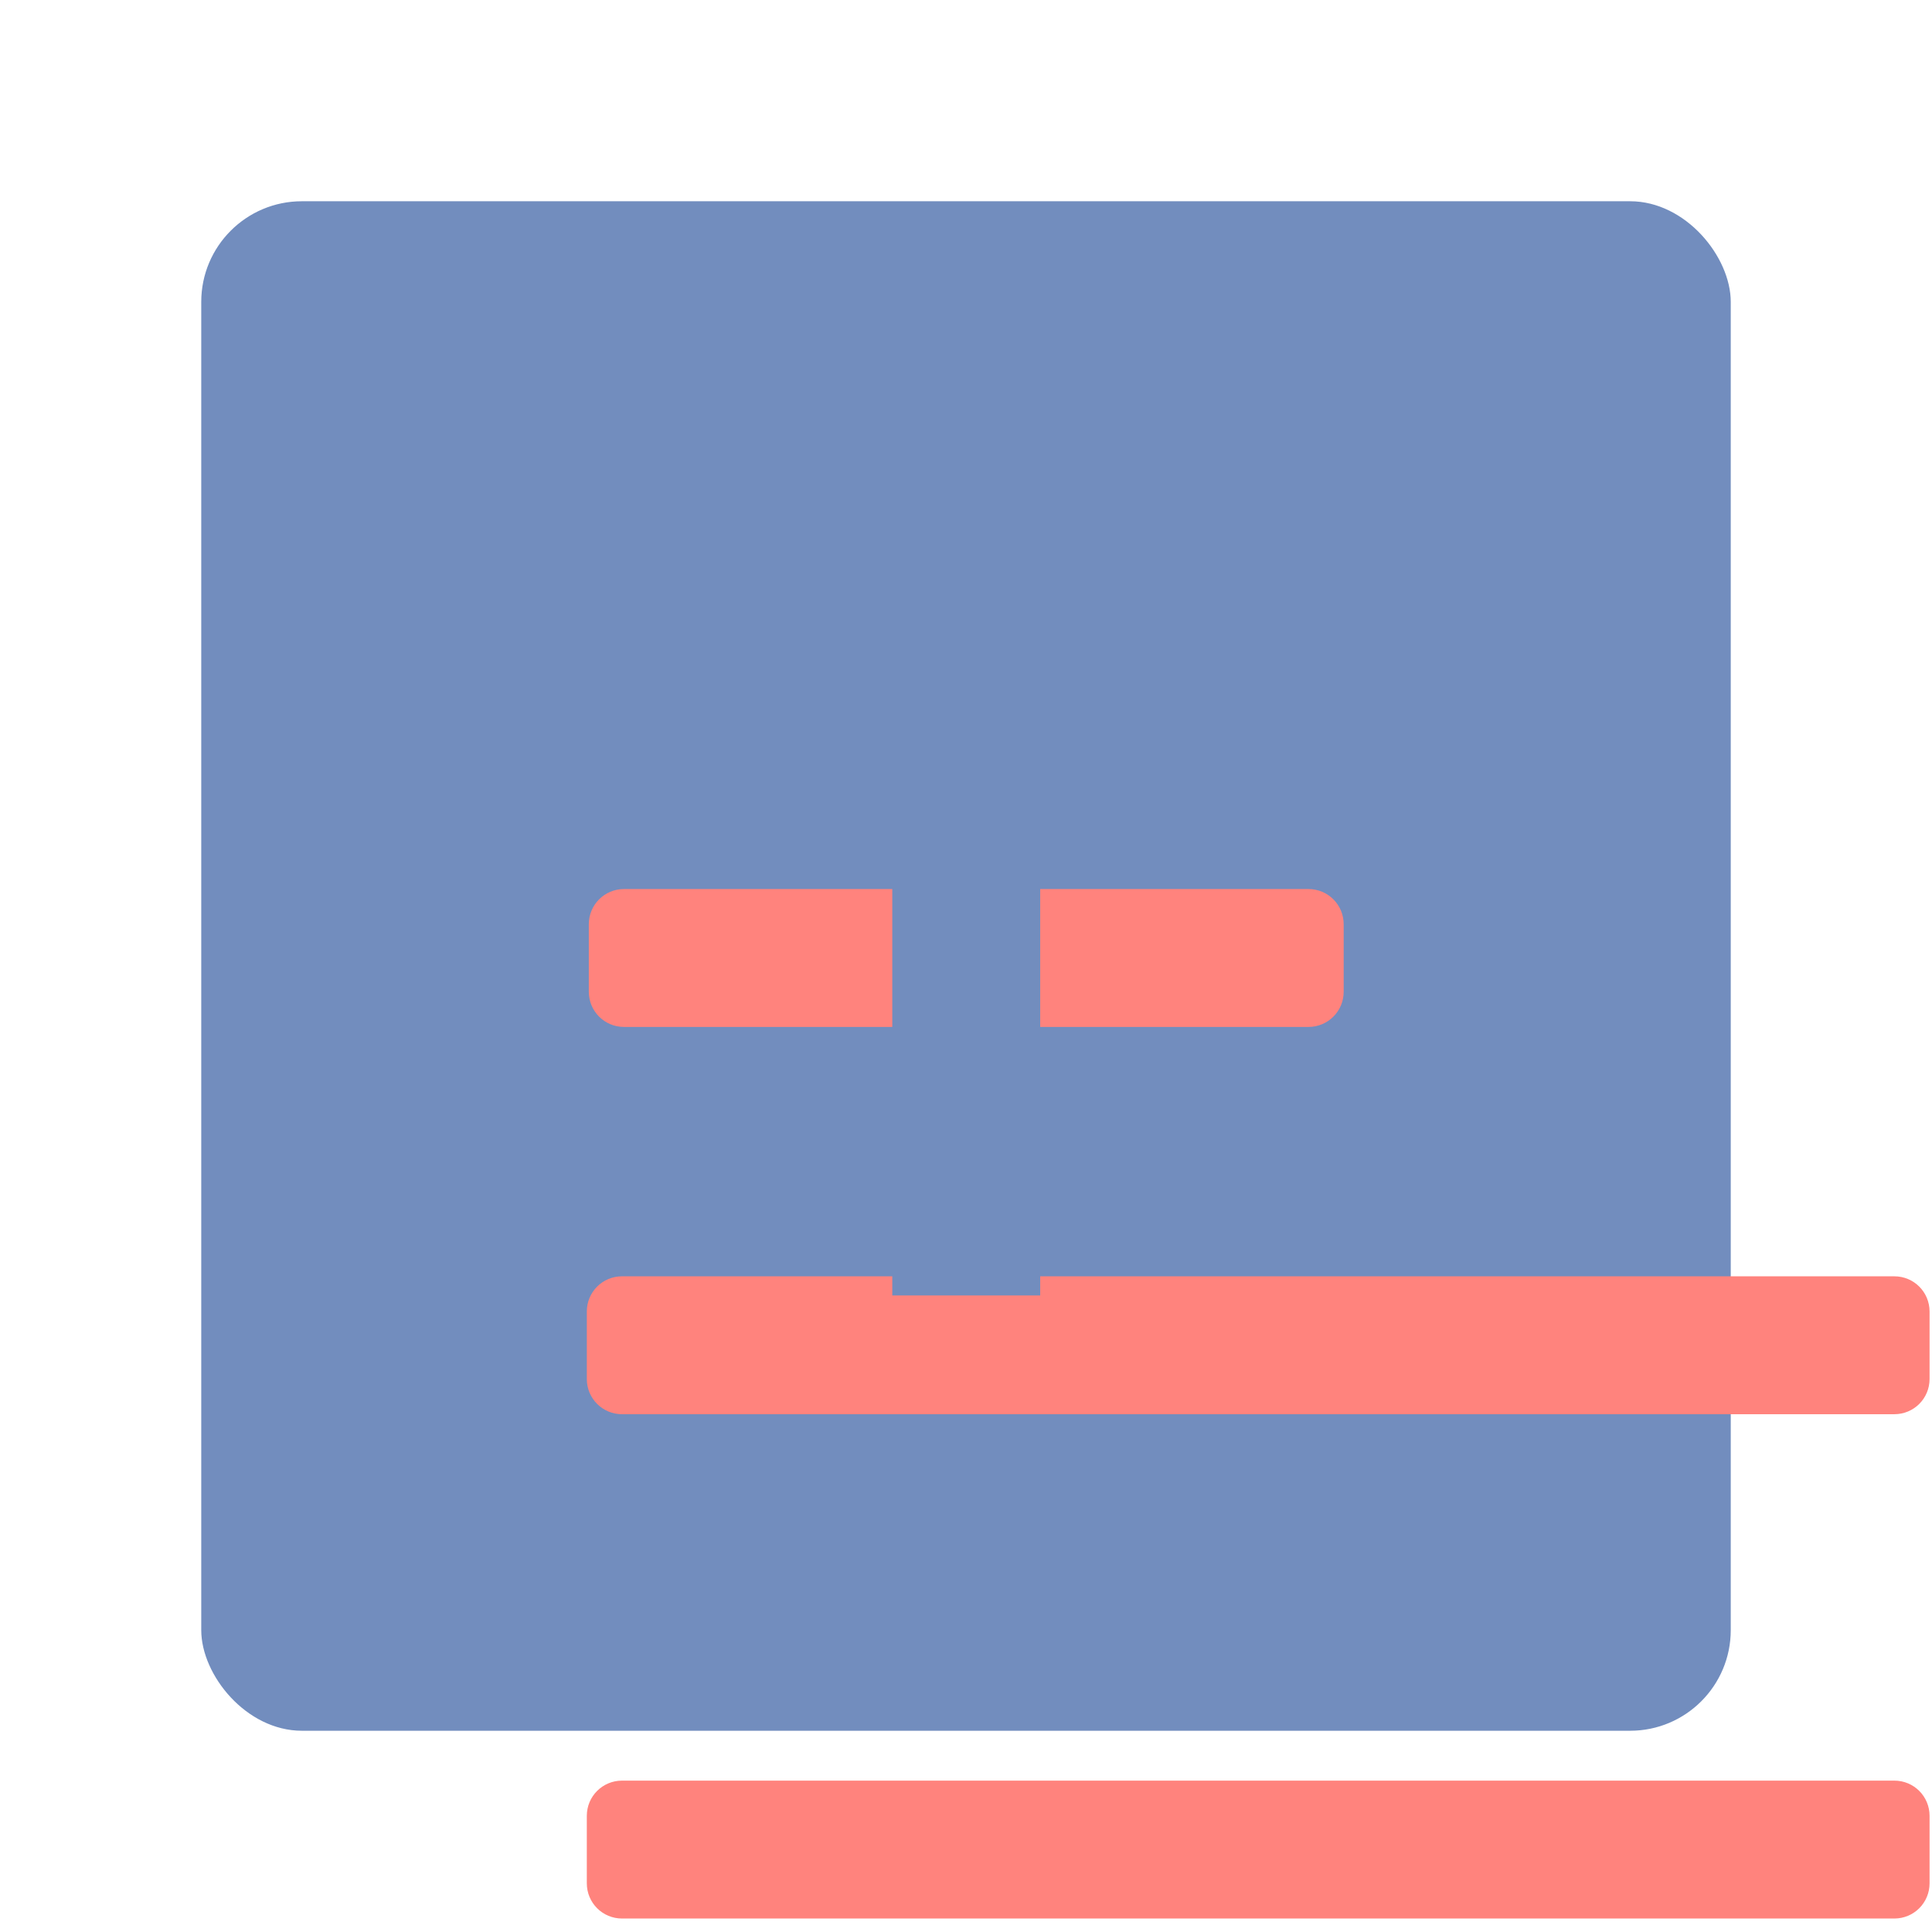 <?xml version="1.0" encoding="UTF-8" standalone="no"?>
<!-- Created with Inkscape (http://www.inkscape.org/) -->

<svg
   width="192"
   height="192"
   viewBox="0 0 192 192"
   version="1.1"
   id="svg1"
   xml:space="preserve"
   inkscape:version="1.3.2 (091e20e, 2023-11-25, custom)"
   inkscape:export-filename="meu_tim.png"
   inkscape:export-xdpi="96"
   inkscape:export-ydpi="96"
   sodipodi:docname="meu_tim.svg"
   xmlns:inkscape="http://www.inkscape.org/namespaces/inkscape"
   xmlns:sodipodi="http://sodipodi.sourceforge.net/DTD/sodipodi-0.dtd"
   xmlns="http://www.w3.org/2000/svg"
   xmlns:svg="http://www.w3.org/2000/svg"><sodipodi:namedview
     id="namedview1"
     pagecolor="#ffffff"
     bordercolor="#000000"
     borderopacity="0.25"
     inkscape:showpageshadow="2"
     inkscape:pageopacity="0.0"
     inkscape:pagecheckerboard="true"
     inkscape:deskcolor="#d1d1d1"
     inkscape:document-units="px"
     showguides="false"
     inkscape:zoom="2.879987"
     inkscape:cx="78.125353"
     inkscape:cy="87.500395"
     inkscape:window-width="1920"
     inkscape:window-height="991"
     inkscape:window-x="-9"
     inkscape:window-y="-9"
     inkscape:window-maximized="1"
     inkscape:current-layer="svg1" /><defs
     id="defs1"><inkscape:path-effect
       effect="fillet_chamfer"
       id="path-effect9"
       is_visible="true"
       lpeversion="1"
       nodesatellites_param="F,0,0,1,0,0,0,1 @ F,0,0,1,0,0,0,1 @ F,0,0,1,0,0,0,1 @ F,0,0,1,0,0,0,1 @ F,0,0,1,0,0,0,1 @ F,0,0,1,0,0,0,1 @ F,0,0,1,0,0,0,1 @ F,0,0,1,0,0,0,1"
       radius="0"
       unit="px"
       method="auto"
       mode="F"
       chamfer_steps="1"
       flexible="false"
       use_knot_distance="true"
       apply_no_radius="true"
       apply_with_radius="true"
       only_selected="false"
       hide_knots="false" /><inkscape:path-effect
       effect="fillet_chamfer"
       id="path-effect7"
       is_visible="true"
       lpeversion="1"
       nodesatellites_param="F,0,0,1,0,0,0,1 @ F,0,0,1,0,0,0,1 @ F,0,0,1,0,0,0,1 @ F,0,0,1,0,0,0,1 @ F,0,0,1,0,0,0,1 @ F,0,0,1,0,0,0,1 @ F,0,0,1,0,0,0,1 @ F,0,0,1,0,0,0,1"
       radius="0"
       unit="px"
       method="auto"
       mode="F"
       chamfer_steps="1"
       flexible="false"
       use_knot_distance="true"
       apply_no_radius="true"
       apply_with_radius="true"
       only_selected="false"
       hide_knots="false" /><inkscape:path-effect
       effect="fillet_chamfer"
       id="path-effect6"
       is_visible="true"
       lpeversion="1"
       nodesatellites_param="F,0,0,1,0,0,0,1 @ F,0,0,1,0,0,0,1 @ F,0,0,1,0,0,0,1 @ F,0,0,1,0,0,0,1"
       radius="0"
       unit="px"
       method="auto"
       mode="F"
       chamfer_steps="1"
       flexible="false"
       use_knot_distance="true"
       apply_no_radius="true"
       apply_with_radius="true"
       only_selected="false"
       hide_knots="false" /><inkscape:path-effect
       effect="fillet_chamfer"
       id="path-effect4"
       is_visible="true"
       lpeversion="1"
       nodesatellites_param="F,0,0,1,0,0,0,1 @ F,0,0,1,0,0,0,1 @ F,0,0,1,0,0,0,1 @ F,0,0,1,0,0,0,1"
       radius="0"
       unit="px"
       method="auto"
       mode="F"
       chamfer_steps="1"
       flexible="false"
       use_knot_distance="true"
       apply_no_radius="true"
       apply_with_radius="true"
       only_selected="false"
       hide_knots="false" /><inkscape:path-effect
       effect="fillet_chamfer"
       id="path-effect7-3"
       is_visible="true"
       lpeversion="1"
       nodesatellites_param="F,0,0,1,0,0,0,1 @ F,0,0,1,0,0,0,1 @ F,0,0,1,0,0,0,1 @ F,0,0,1,0,0,0,1 @ F,0,0,1,0,0,0,1 @ F,0,0,1,0,0,0,1 @ F,0,0,1,0,0,0,1 @ F,0,0,1,0,0,0,1"
       radius="0"
       unit="px"
       method="auto"
       mode="F"
       chamfer_steps="1"
       flexible="false"
       use_knot_distance="true"
       apply_no_radius="true"
       apply_with_radius="true"
       only_selected="false"
       hide_knots="false" /><inkscape:path-effect
       effect="fillet_chamfer"
       id="path-effect7-3-9"
       is_visible="true"
       lpeversion="1"
       nodesatellites_param="F,0,0,1,0,0,0,1 @ F,0,0,1,0,0,0,1 @ F,0,0,1,0,0,0,1 @ F,0,0,1,0,0,0,1 @ F,0,0,1,0,0,0,1 @ F,0,0,1,0,0,0,1 @ F,0,0,1,0,0,0,1 @ F,0,0,1,0,0,0,1"
       radius="0"
       unit="px"
       method="auto"
       mode="F"
       chamfer_steps="1"
       flexible="false"
       use_knot_distance="true"
       apply_no_radius="true"
       apply_with_radius="true"
       only_selected="false"
       hide_knots="false" /></defs><rect
     style="fill:#728dbe;fill-opacity:1;stroke:none;stroke-width:1;stroke-linecap:round;stroke-linejoin:round;stroke-miterlimit:3;stroke-dasharray:none;stroke-opacity:0.51;paint-order:stroke fill markers"
     id="rect9"
     width="152"
     height="152"
     x="20"
     y="20"
     rx="10"
     ry="10" /><g
     id="g9"
     transform="matrix(0.995,0,0,0.995,0.488,-0.221)"
     style="stroke-width:1.005"><path
       style="fill:#ff837d;fill-opacity:1;stroke:none;stroke-width:1.005;stroke-linecap:round;stroke-linejoin:round;stroke-miterlimit:3;stroke-dasharray:none;stroke-opacity:0.51;paint-order:stroke fill markers"
       id="rect4"
       width="75.794"
       height="13.774"
       x="58.318"
       y="63.849"
       sodipodi:type="rect"
       inkscape:path-effect="#path-effect7"
       d="m 61.837,63.849 h 68.757 c 1.949,0 3.518,1.569 3.518,3.518 v 6.737 c 0,1.949 -1.569,3.518 -3.518,3.518 H 61.837 c -1.949,0 -3.518,-1.569 -3.518,-3.518 v -6.737 c 0,-1.949 1.569,-3.518 3.518,-3.518 z"
       rx="3.518"
       ry="3.518"
       transform="translate(-0.199)" /><path
       style="fill:#ff837d;fill-opacity:1;stroke:none;stroke-width:1.005;stroke-linecap:round;stroke-linejoin:round;stroke-miterlimit:3;stroke-dasharray:none;stroke-opacity:0.51;paint-order:stroke fill markers"
       id="rect4-2"
       width="75.396"
       height="13.774"
       x="58.318"
       y="63.849"
       sodipodi:type="rect"
       inkscape:path-effect="#path-effect7-3"
       d="M 61.837,63.849 H 130.196 c 1.949,0 3.518,1.569 3.518,3.518 v 6.737 c 0,1.949 -1.569,3.518 -3.518,3.518 H 61.837 c -1.949,0 -3.518,-1.569 -3.518,-3.518 v -6.737 c 0,-1.949 1.569,-3.518 3.518,-3.518 z"
       rx="3.518"
       ry="3.518"
       transform="translate(9.1412574e-6,25.169)" /><path
       style="fill:#ff837d;fill-opacity:1;stroke:none;stroke-width:1.005;stroke-linecap:round;stroke-linejoin:round;stroke-miterlimit:3;stroke-dasharray:none;stroke-opacity:0.51;paint-order:stroke fill markers"
       id="rect4-2-6"
       width="75.794"
       height="13.774"
       x="58.318"
       y="63.849"
       sodipodi:type="rect"
       inkscape:path-effect="#path-effect7-3-9"
       d="m 61.837,63.849 h 68.757 c 1.949,0 3.518,1.569 3.518,3.518 v 6.737 c 0,1.949 -1.569,3.518 -3.518,3.518 H 61.837 c -1.949,0 -3.518,-1.569 -3.518,-3.518 v -6.737 c 0,-1.949 1.569,-3.518 3.518,-3.518 z"
       rx="3.518"
       ry="3.518"
       transform="translate(-0.199,50.37)" /><rect
       style="fill:#728dbe;fill-opacity:1;stroke:none;stroke-width:1.005;stroke-linecap:round;stroke-linejoin:round;stroke-miterlimit:3;stroke-dasharray:none;stroke-opacity:0.51;paint-order:stroke fill markers"
       id="path7"
       width="42.149"
       height="14.773"
       x="87.46"
       y="-103.402"
       sodipodi:type="rect"
       transform="rotate(90)" /></g></svg>
